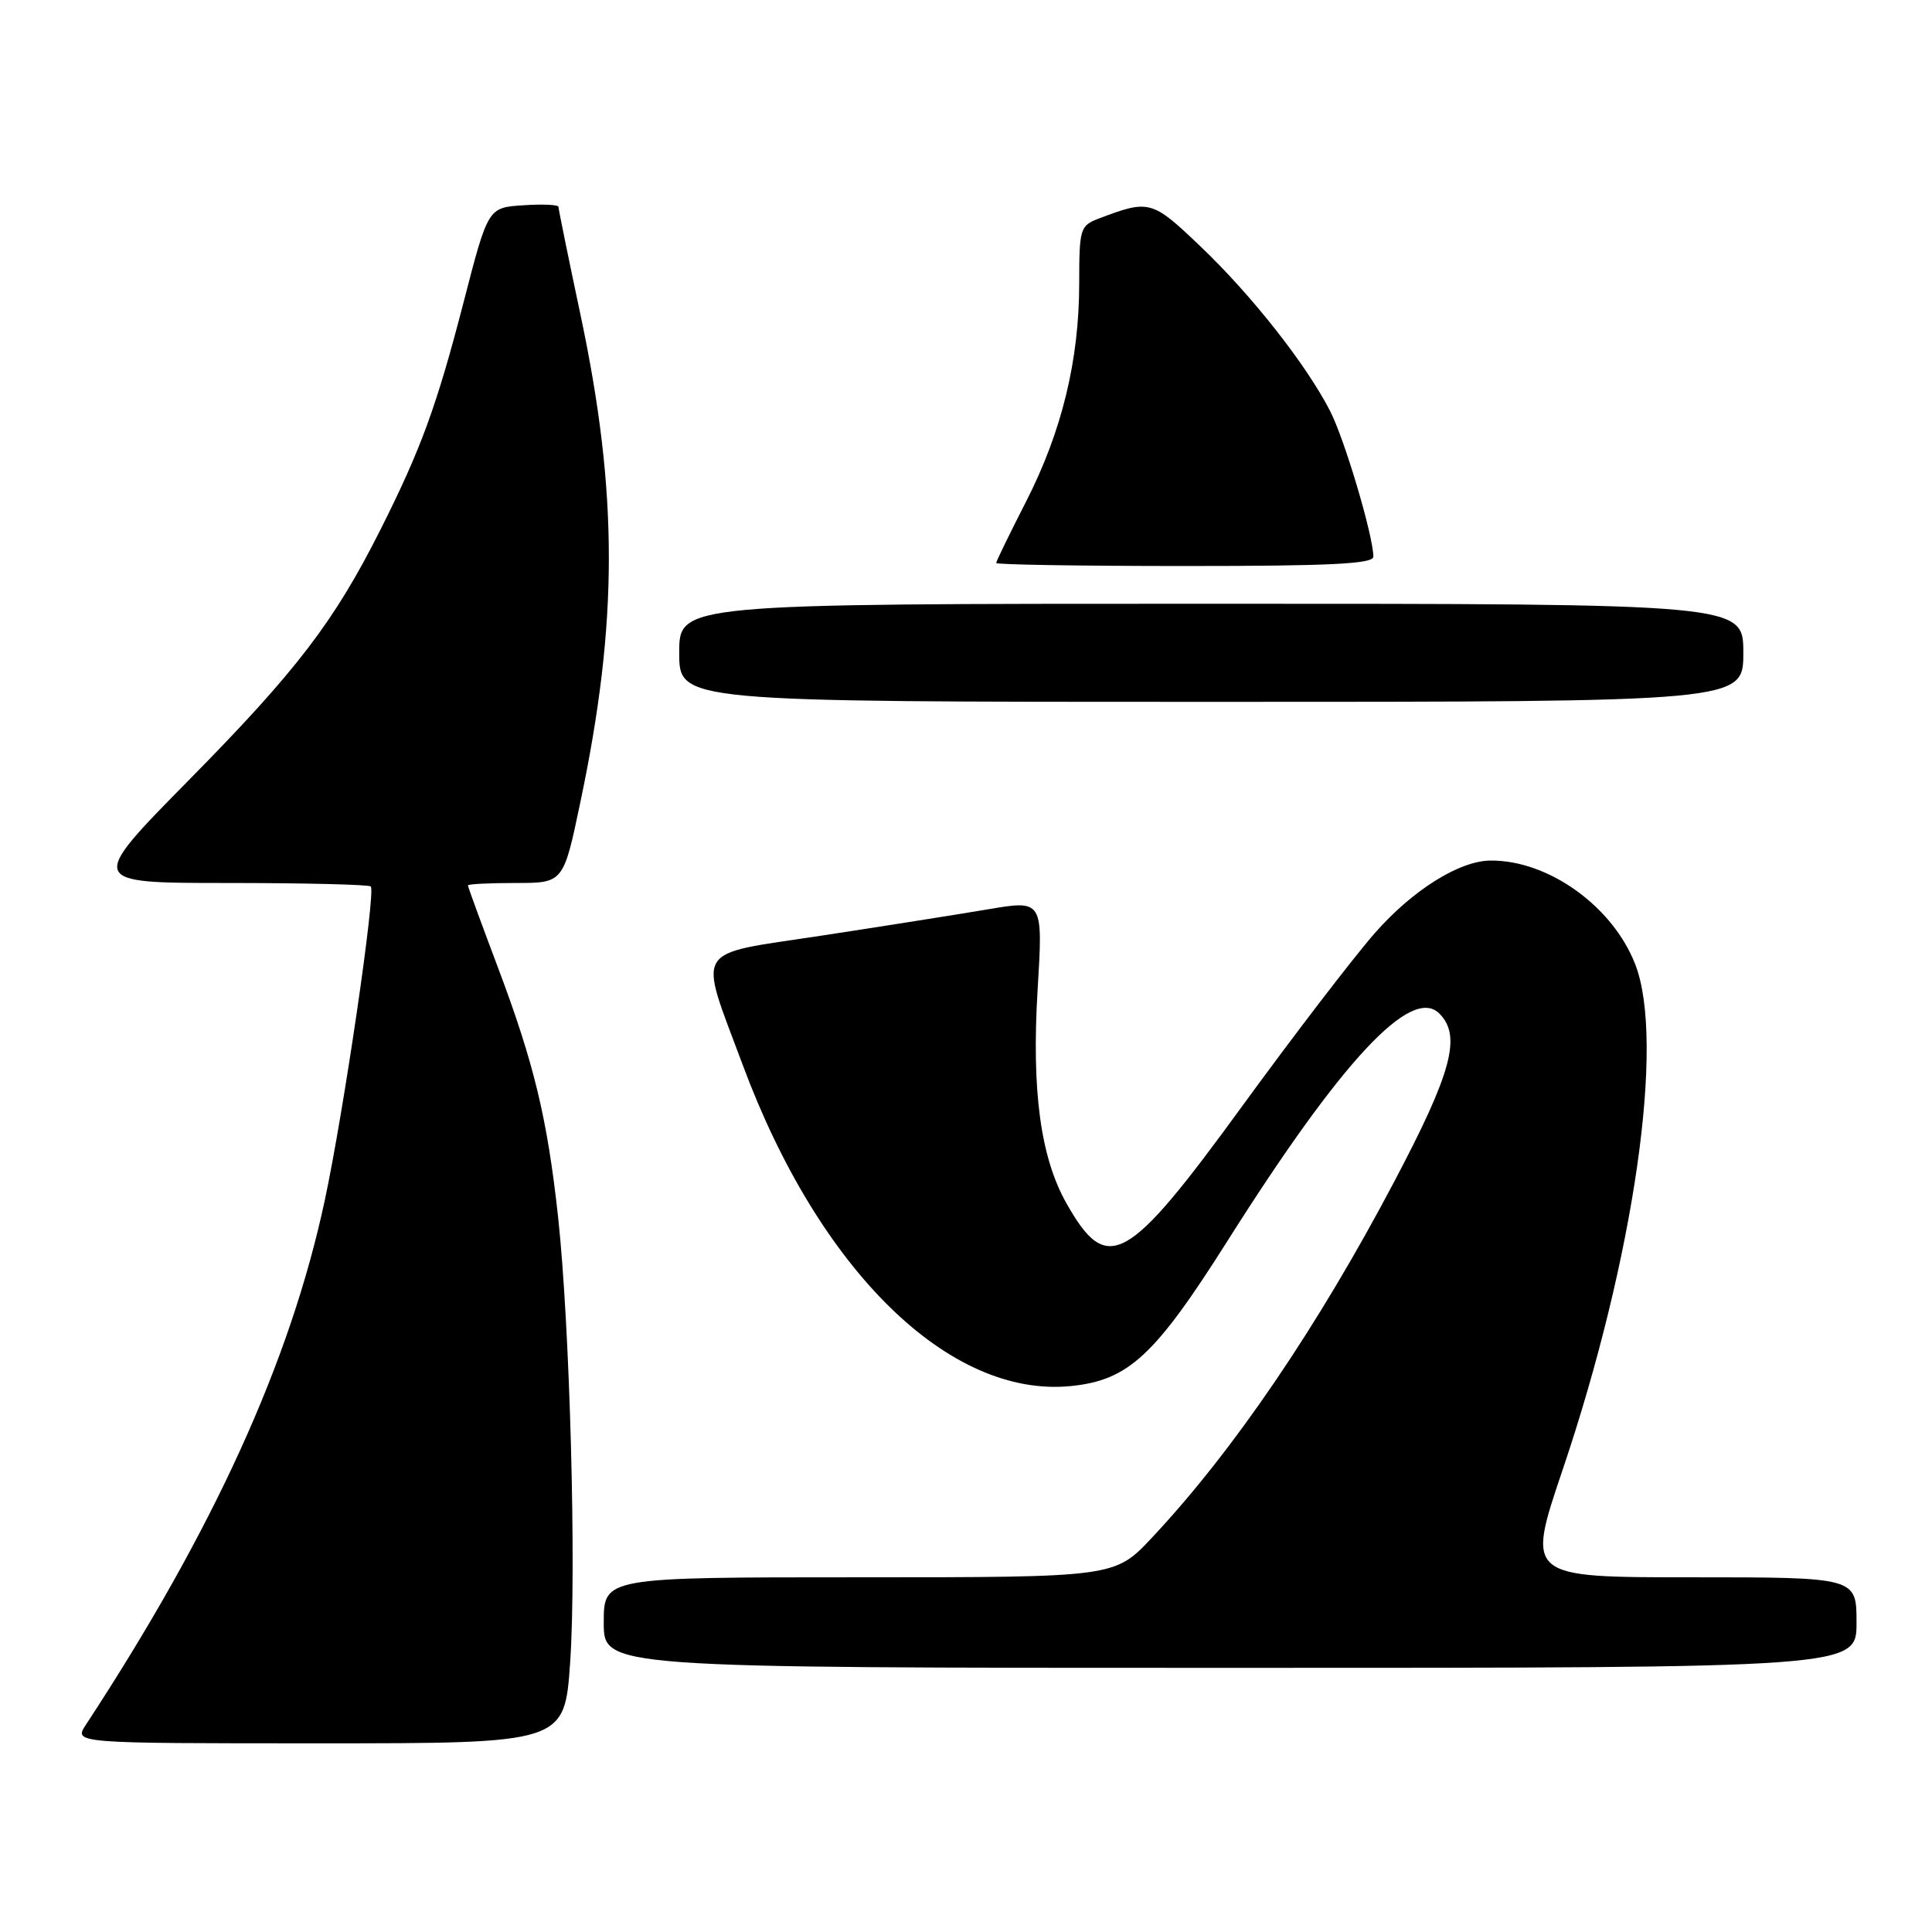 <?xml version="1.0" encoding="UTF-8" standalone="no"?>
<!DOCTYPE svg PUBLIC "-//W3C//DTD SVG 1.1//EN" "http://www.w3.org/Graphics/SVG/1.1/DTD/svg11.dtd" >
<svg xmlns="http://www.w3.org/2000/svg" xmlns:xlink="http://www.w3.org/1999/xlink" version="1.1" viewBox="0 0 256 256">
 <g >
 <path fill="currentColor"
d=" M 75.55 220.25 C 76.39 207.93 75.52 175.67 73.95 161.26 C 72.52 148.18 70.76 140.90 66.00 128.25 C 63.80 122.42 62.00 117.50 62.00 117.32 C 62.00 117.14 64.85 117.00 68.33 117.00 C 74.66 117.00 74.66 117.00 76.91 106.25 C 81.93 82.38 81.93 65.37 76.92 41.72 C 75.31 34.13 74.00 27.70 74.00 27.41 C 74.00 27.12 71.90 27.03 69.34 27.20 C 64.67 27.50 64.67 27.50 61.44 40.00 C 57.85 53.86 55.79 59.49 50.39 70.23 C 44.28 82.37 39.29 88.89 25.14 103.25 C 11.59 117.00 11.59 117.00 30.13 117.00 C 40.32 117.00 48.88 117.21 49.13 117.46 C 49.82 118.15 45.54 147.34 43.03 159.07 C 38.46 180.41 28.31 202.71 11.38 228.54 C 9.77 231.00 9.77 231.00 42.29 231.00 C 74.81 231.00 74.81 231.00 75.55 220.25 Z  M 246.00 215.00 C 246.00 209.00 246.00 209.00 224.12 209.00 C 202.24 209.00 202.24 209.00 207.06 194.75 C 216.54 166.66 220.66 138.09 216.69 127.81 C 213.72 120.11 205.17 113.96 197.50 114.03 C 193.36 114.06 187.17 117.95 182.18 123.63 C 179.35 126.86 171.46 137.15 164.65 146.50 C 149.32 167.57 146.73 169.01 141.33 159.48 C 137.88 153.39 136.68 144.58 137.49 131.14 C 138.21 119.25 138.21 119.25 130.85 120.50 C 126.81 121.18 116.84 122.76 108.70 124.00 C 91.63 126.60 92.49 125.18 98.42 141.12 C 108.56 168.40 125.81 185.27 141.90 183.66 C 149.53 182.89 153.02 179.66 162.66 164.41 C 177.75 140.53 187.02 130.59 190.72 134.30 C 193.68 137.25 192.39 142.08 184.78 156.50 C 174.58 175.86 163.42 192.26 152.64 203.75 C 147.71 209.00 147.71 209.00 113.85 209.00 C 80.00 209.00 80.00 209.00 80.00 215.00 C 80.00 221.00 80.00 221.00 163.00 221.00 C 246.00 221.00 246.00 221.00 246.00 215.00 Z  M 231.00 86.50 C 231.00 80.00 231.00 80.00 160.50 80.00 C 90.00 80.00 90.00 80.00 90.00 86.50 C 90.00 93.00 90.00 93.00 160.50 93.00 C 231.00 93.00 231.00 93.00 231.00 86.50 Z  M 181.98 73.75 C 181.94 70.91 178.17 58.22 176.25 54.47 C 173.09 48.31 165.87 39.13 159.07 32.65 C 152.63 26.50 152.30 26.41 145.54 28.98 C 143.13 29.90 143.00 30.33 143.00 37.53 C 143.00 47.74 140.70 57.19 135.95 66.48 C 133.78 70.73 132.00 74.38 132.00 74.60 C 132.00 74.82 143.25 75.00 157.00 75.00 C 176.34 75.00 182.00 74.72 181.98 73.75 Z "/>
</g>
</svg>